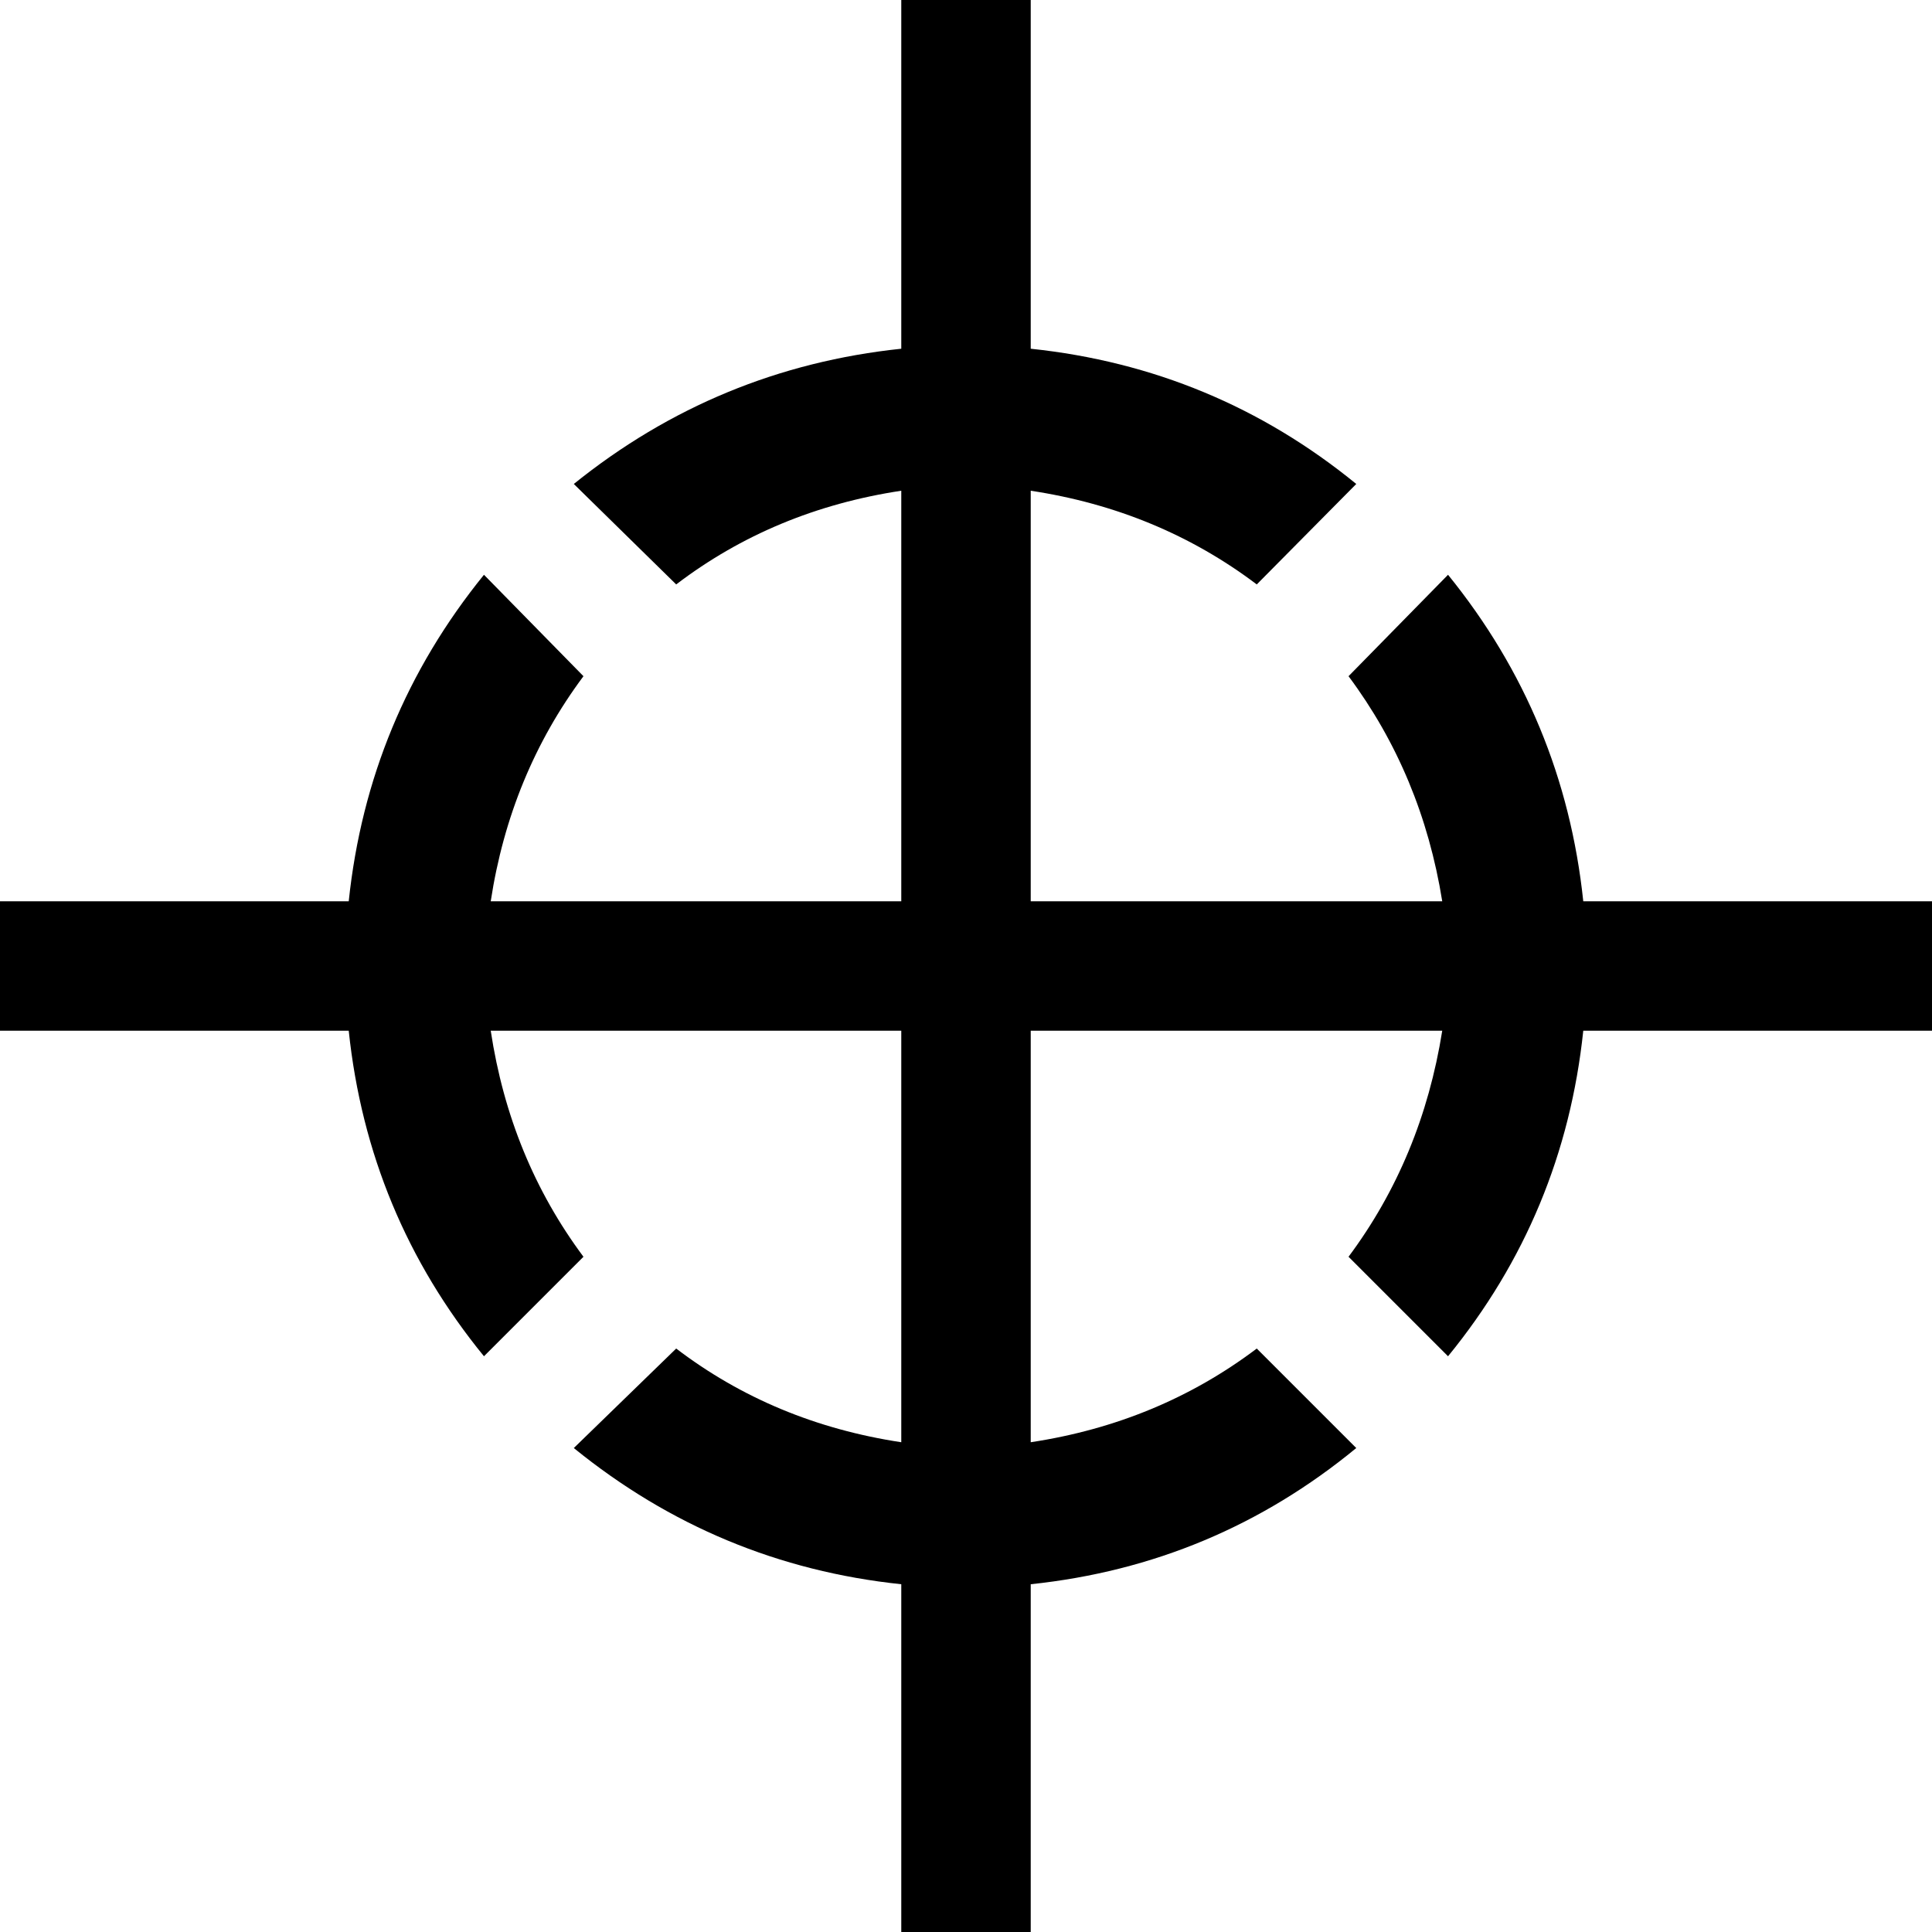 <?xml version="1.0" encoding="UTF-8" standalone="no"?>
<svg xmlns:xlink="http://www.w3.org/1999/xlink" height="100.0px" width="100.0px" xmlns="http://www.w3.org/2000/svg">
  <g transform="matrix(1.0, 0.0, 0.0, 1.0, 50.0, 50.0)">
    <path d="M50.0 -3.35 L50.0 3.35 31.95 3.35 Q30.95 12.85 24.95 20.2 L19.8 15.05 Q23.6 9.95 24.65 3.35 L3.35 3.35 3.35 24.65 Q9.95 23.65 15.05 19.8 L20.2 24.95 Q12.85 31.0 3.35 32.0 L3.35 50.0 -3.35 50.0 -3.35 32.0 Q-12.85 31.0 -20.3 24.95 L-15.0 19.8 Q-9.95 23.65 -3.35 24.65 L-3.35 3.35 -24.6 3.35 Q-23.6 9.95 -19.8 15.05 L-24.95 20.2 Q-30.95 12.85 -31.95 3.35 L-50.0 3.35 -50.0 -3.35 -31.95 -3.35 Q-30.95 -12.85 -24.95 -20.25 L-19.8 -15.0 Q-23.6 -9.9 -24.6 -3.35 L-3.35 -3.35 -3.35 -24.6 Q-9.95 -23.6 -15.0 -19.75 L-20.3 -24.95 Q-12.85 -30.95 -3.35 -31.95 L-3.35 -50.0 3.35 -50.0 3.35 -31.95 Q12.85 -30.95 20.2 -24.95 L15.05 -19.75 Q9.95 -23.6 3.35 -24.6 L3.35 -3.35 24.65 -3.35 Q23.6 -9.9 19.8 -15.0 L24.95 -20.25 Q30.95 -12.85 31.95 -3.35 L50.0 -3.35" fill="#000000" fill-rule="evenodd" stroke="none"/>
  </g>
</svg>
